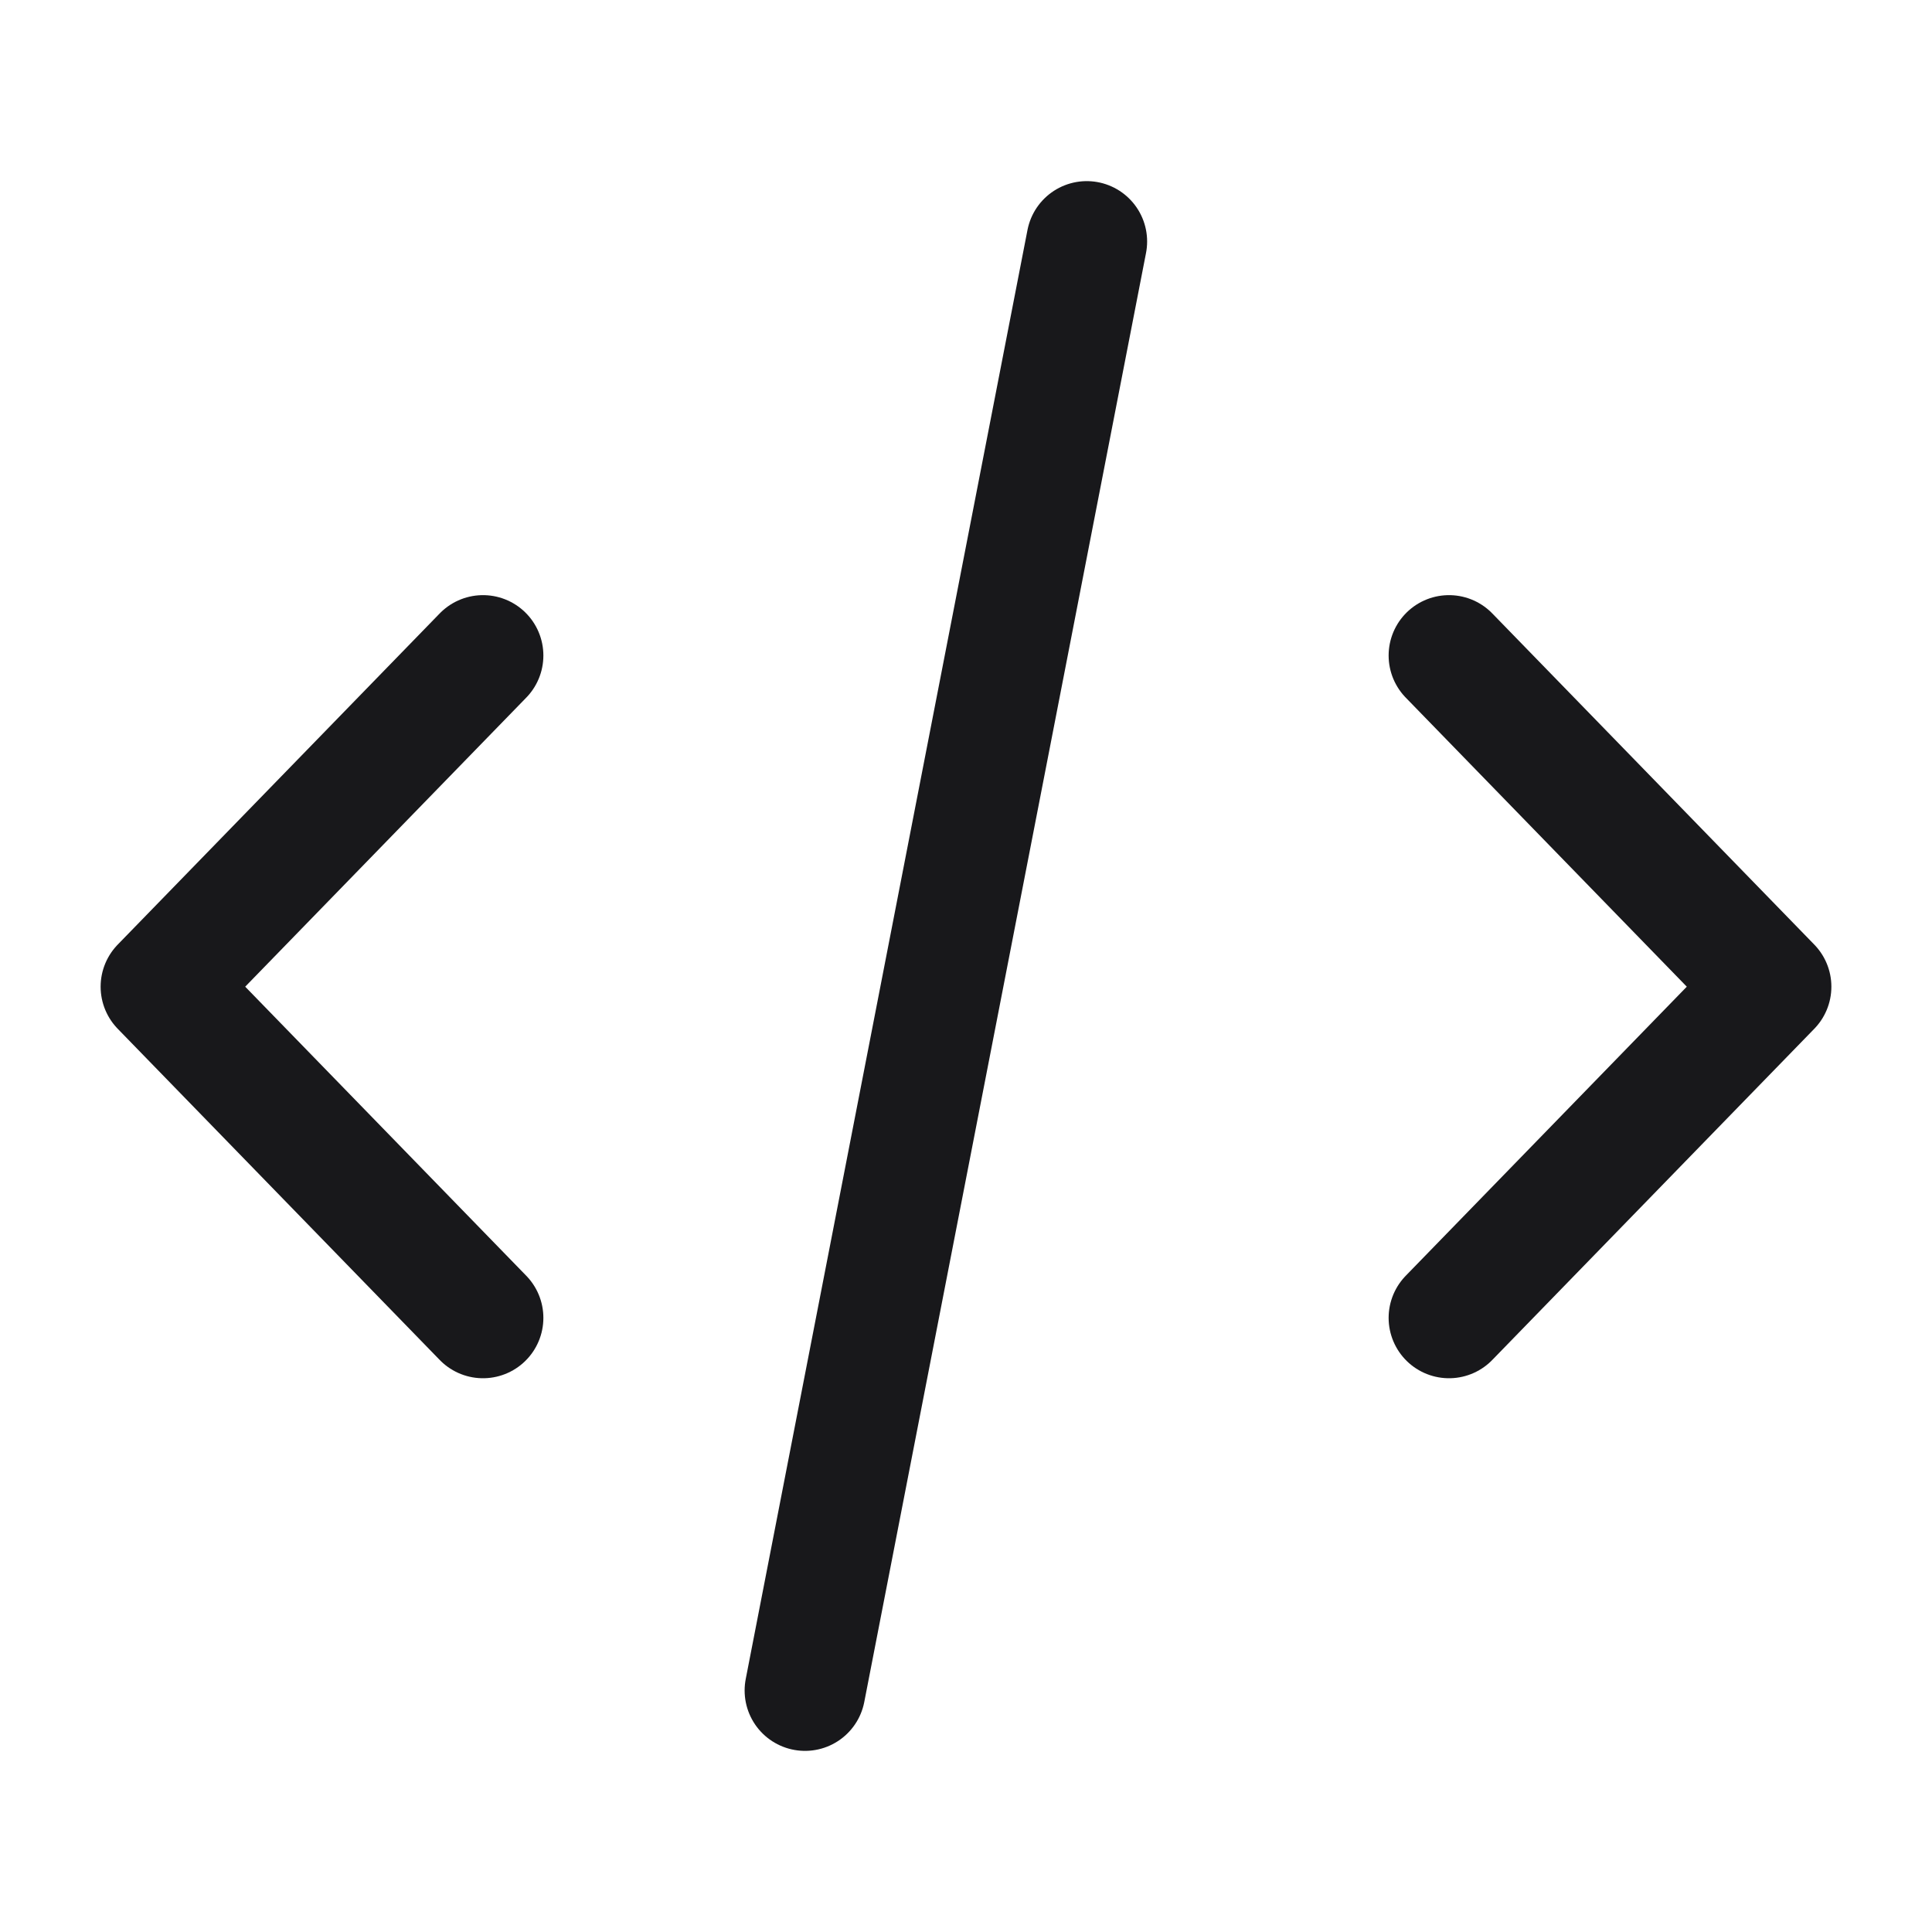 <svg width="24" height="24" viewBox="0 0 24 24" fill="none" xmlns="http://www.w3.org/2000/svg">
<path d="M6 8.143L2 12.257L6 16.371M18 16.371L22 12.257L18 8.143M13.5 3L10 21" stroke="#18181B" stroke-width="1.5" stroke-linecap="round" stroke-linejoin="round"/>
</svg>
